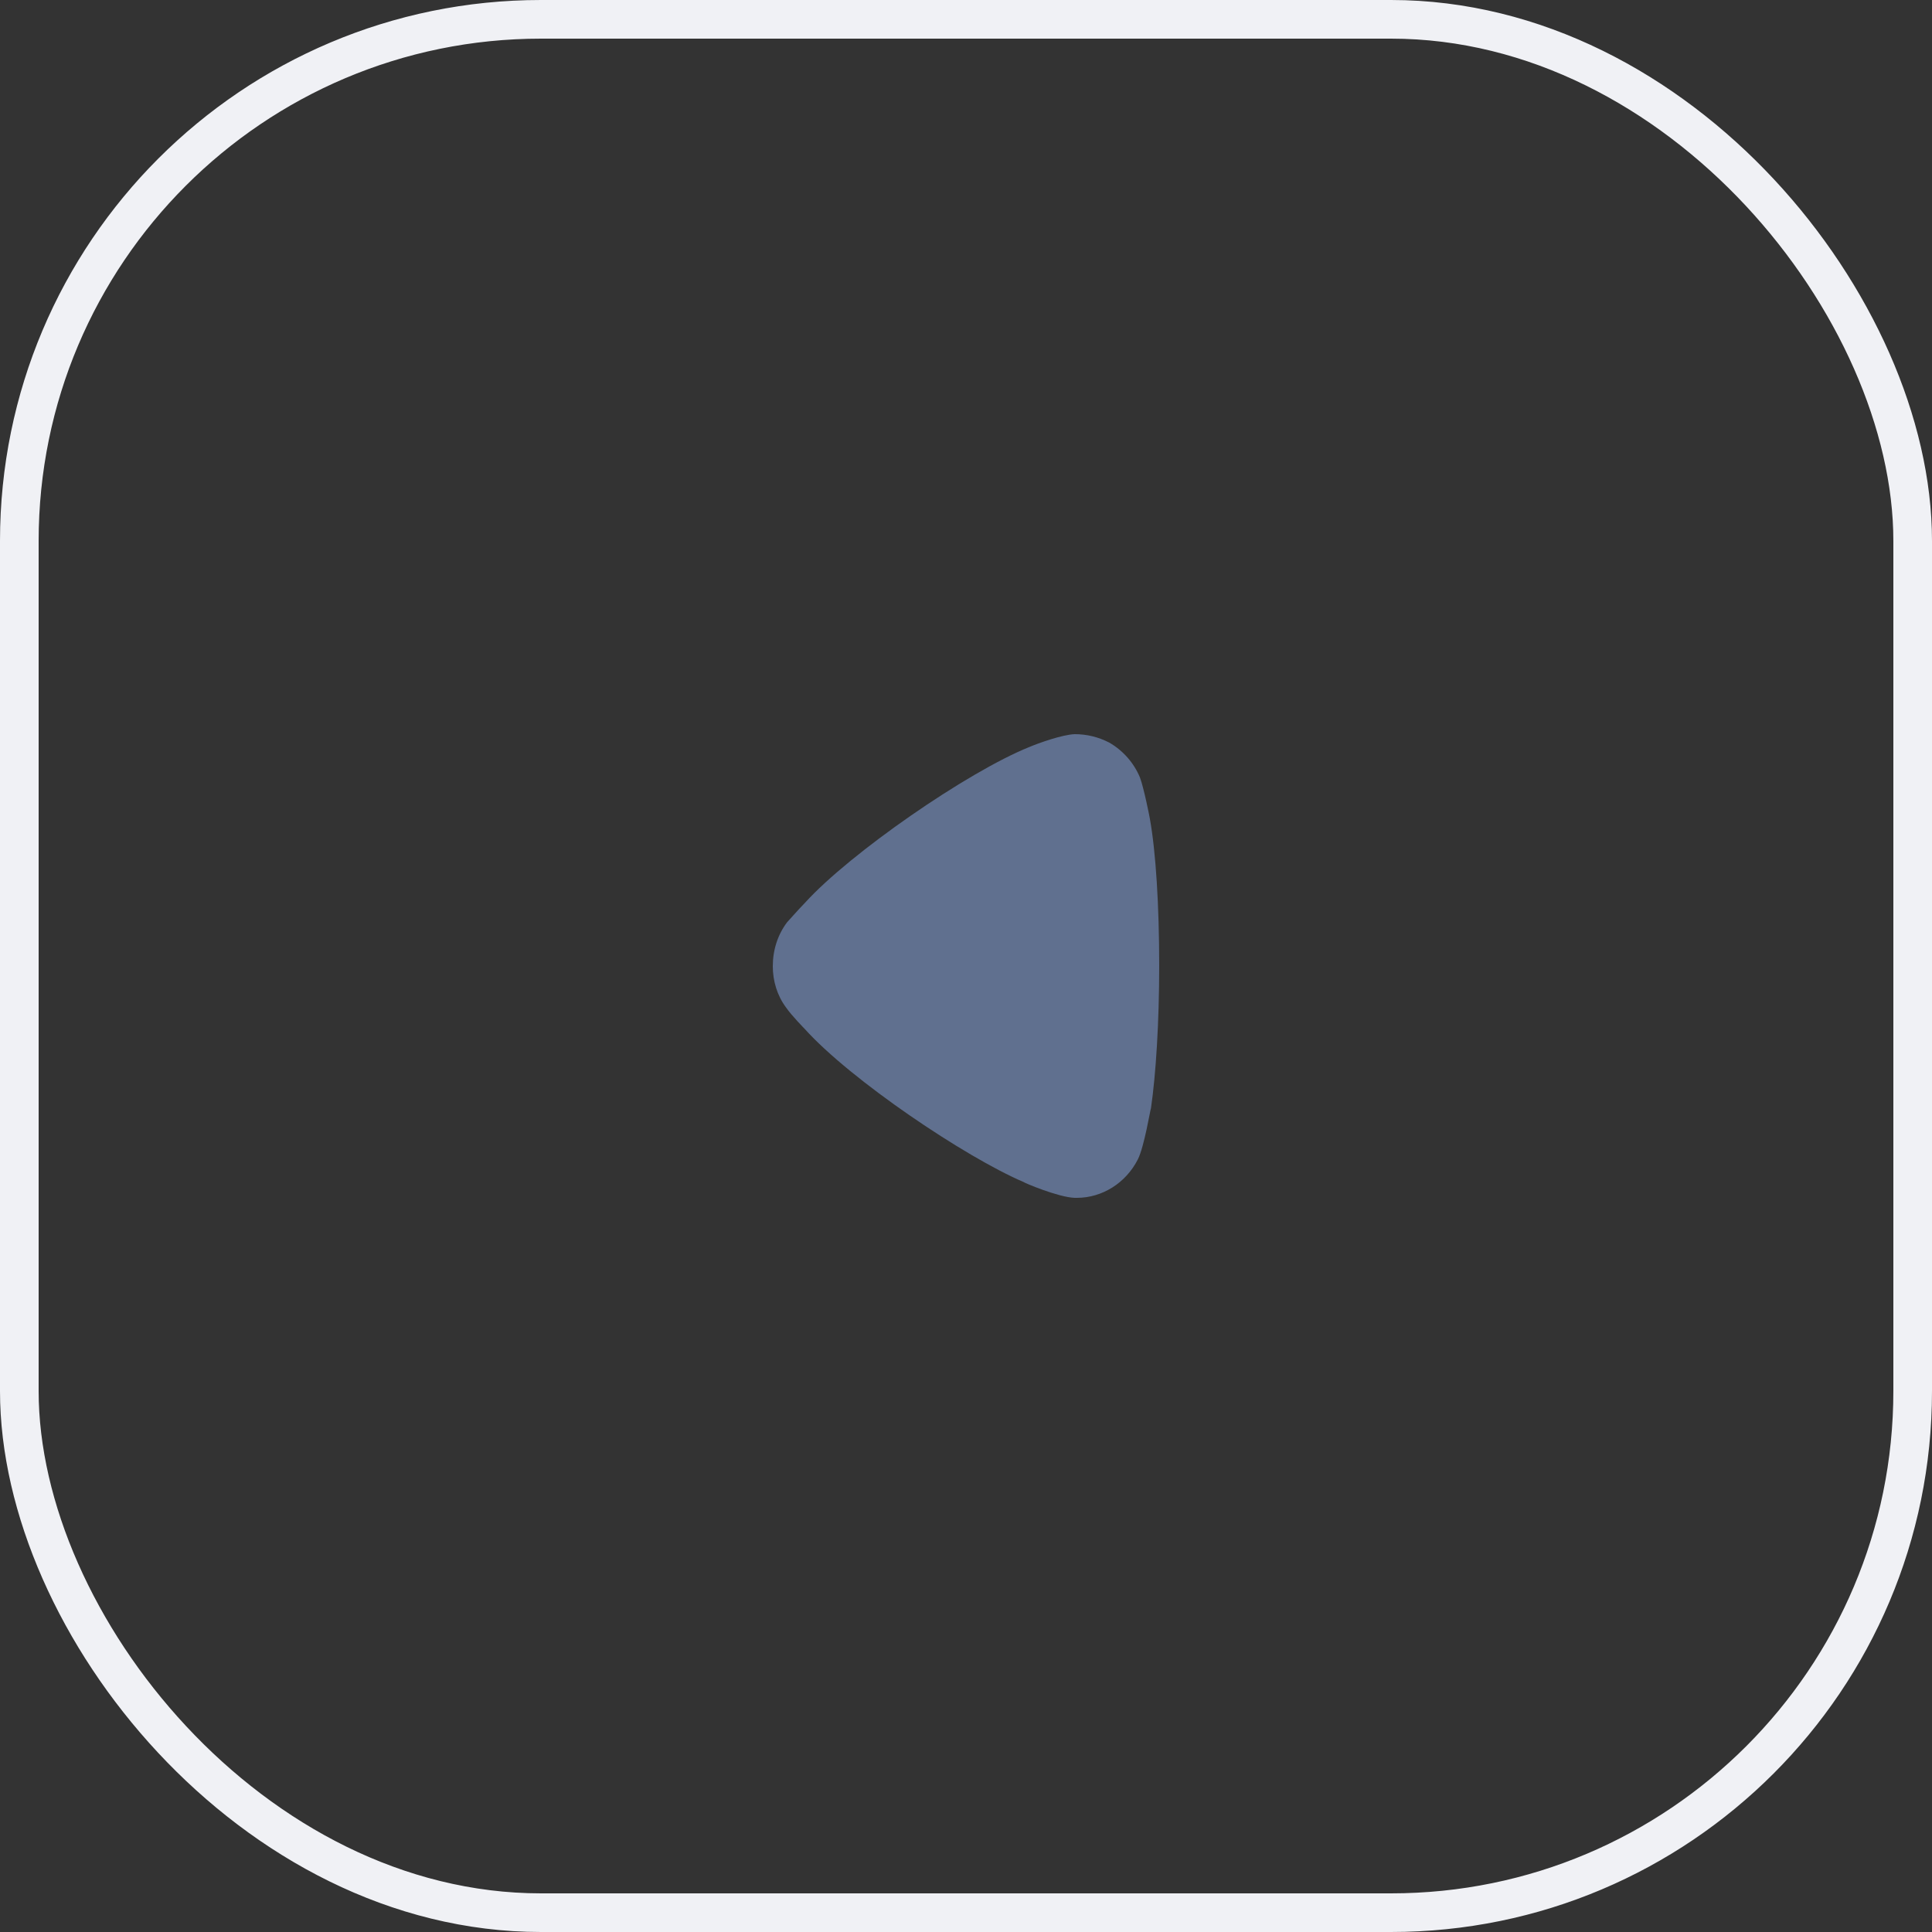 <svg width="50" height="50" viewBox="0 0 50 50" fill="none" xmlns="http://www.w3.org/2000/svg">
<rect x="0" y="0" width="50" height="50" fill="#333333" stroke="none"/>
<rect x="0.5" y="0.5" width="49" height="49" rx="13.5" stroke="#F0F1F5"/>
<path d="M20.369 23.869C20.426 23.811 20.639 23.563 20.838 23.359C22.003 22.076 25.042 19.976 26.633 19.335C26.875 19.232 27.486 19.014 27.812 19C28.125 19 28.423 19.072 28.707 19.218C29.062 19.422 29.346 19.743 29.502 20.122C29.602 20.385 29.758 21.172 29.758 21.186C29.914 22.047 30 23.446 30 24.992C30 26.465 29.914 27.807 29.787 28.681C29.772 28.695 29.616 29.673 29.446 30.008C29.133 30.62 28.522 31 27.869 31H27.812C27.386 30.985 26.491 30.605 26.491 30.591C24.986 29.949 22.017 27.952 20.823 26.625C20.823 26.625 20.487 26.284 20.341 26.071C20.113 25.765 20 25.386 20 25.007C20 24.584 20.128 24.19 20.369 23.869Z" fill="#60708F"/>
</svg>
